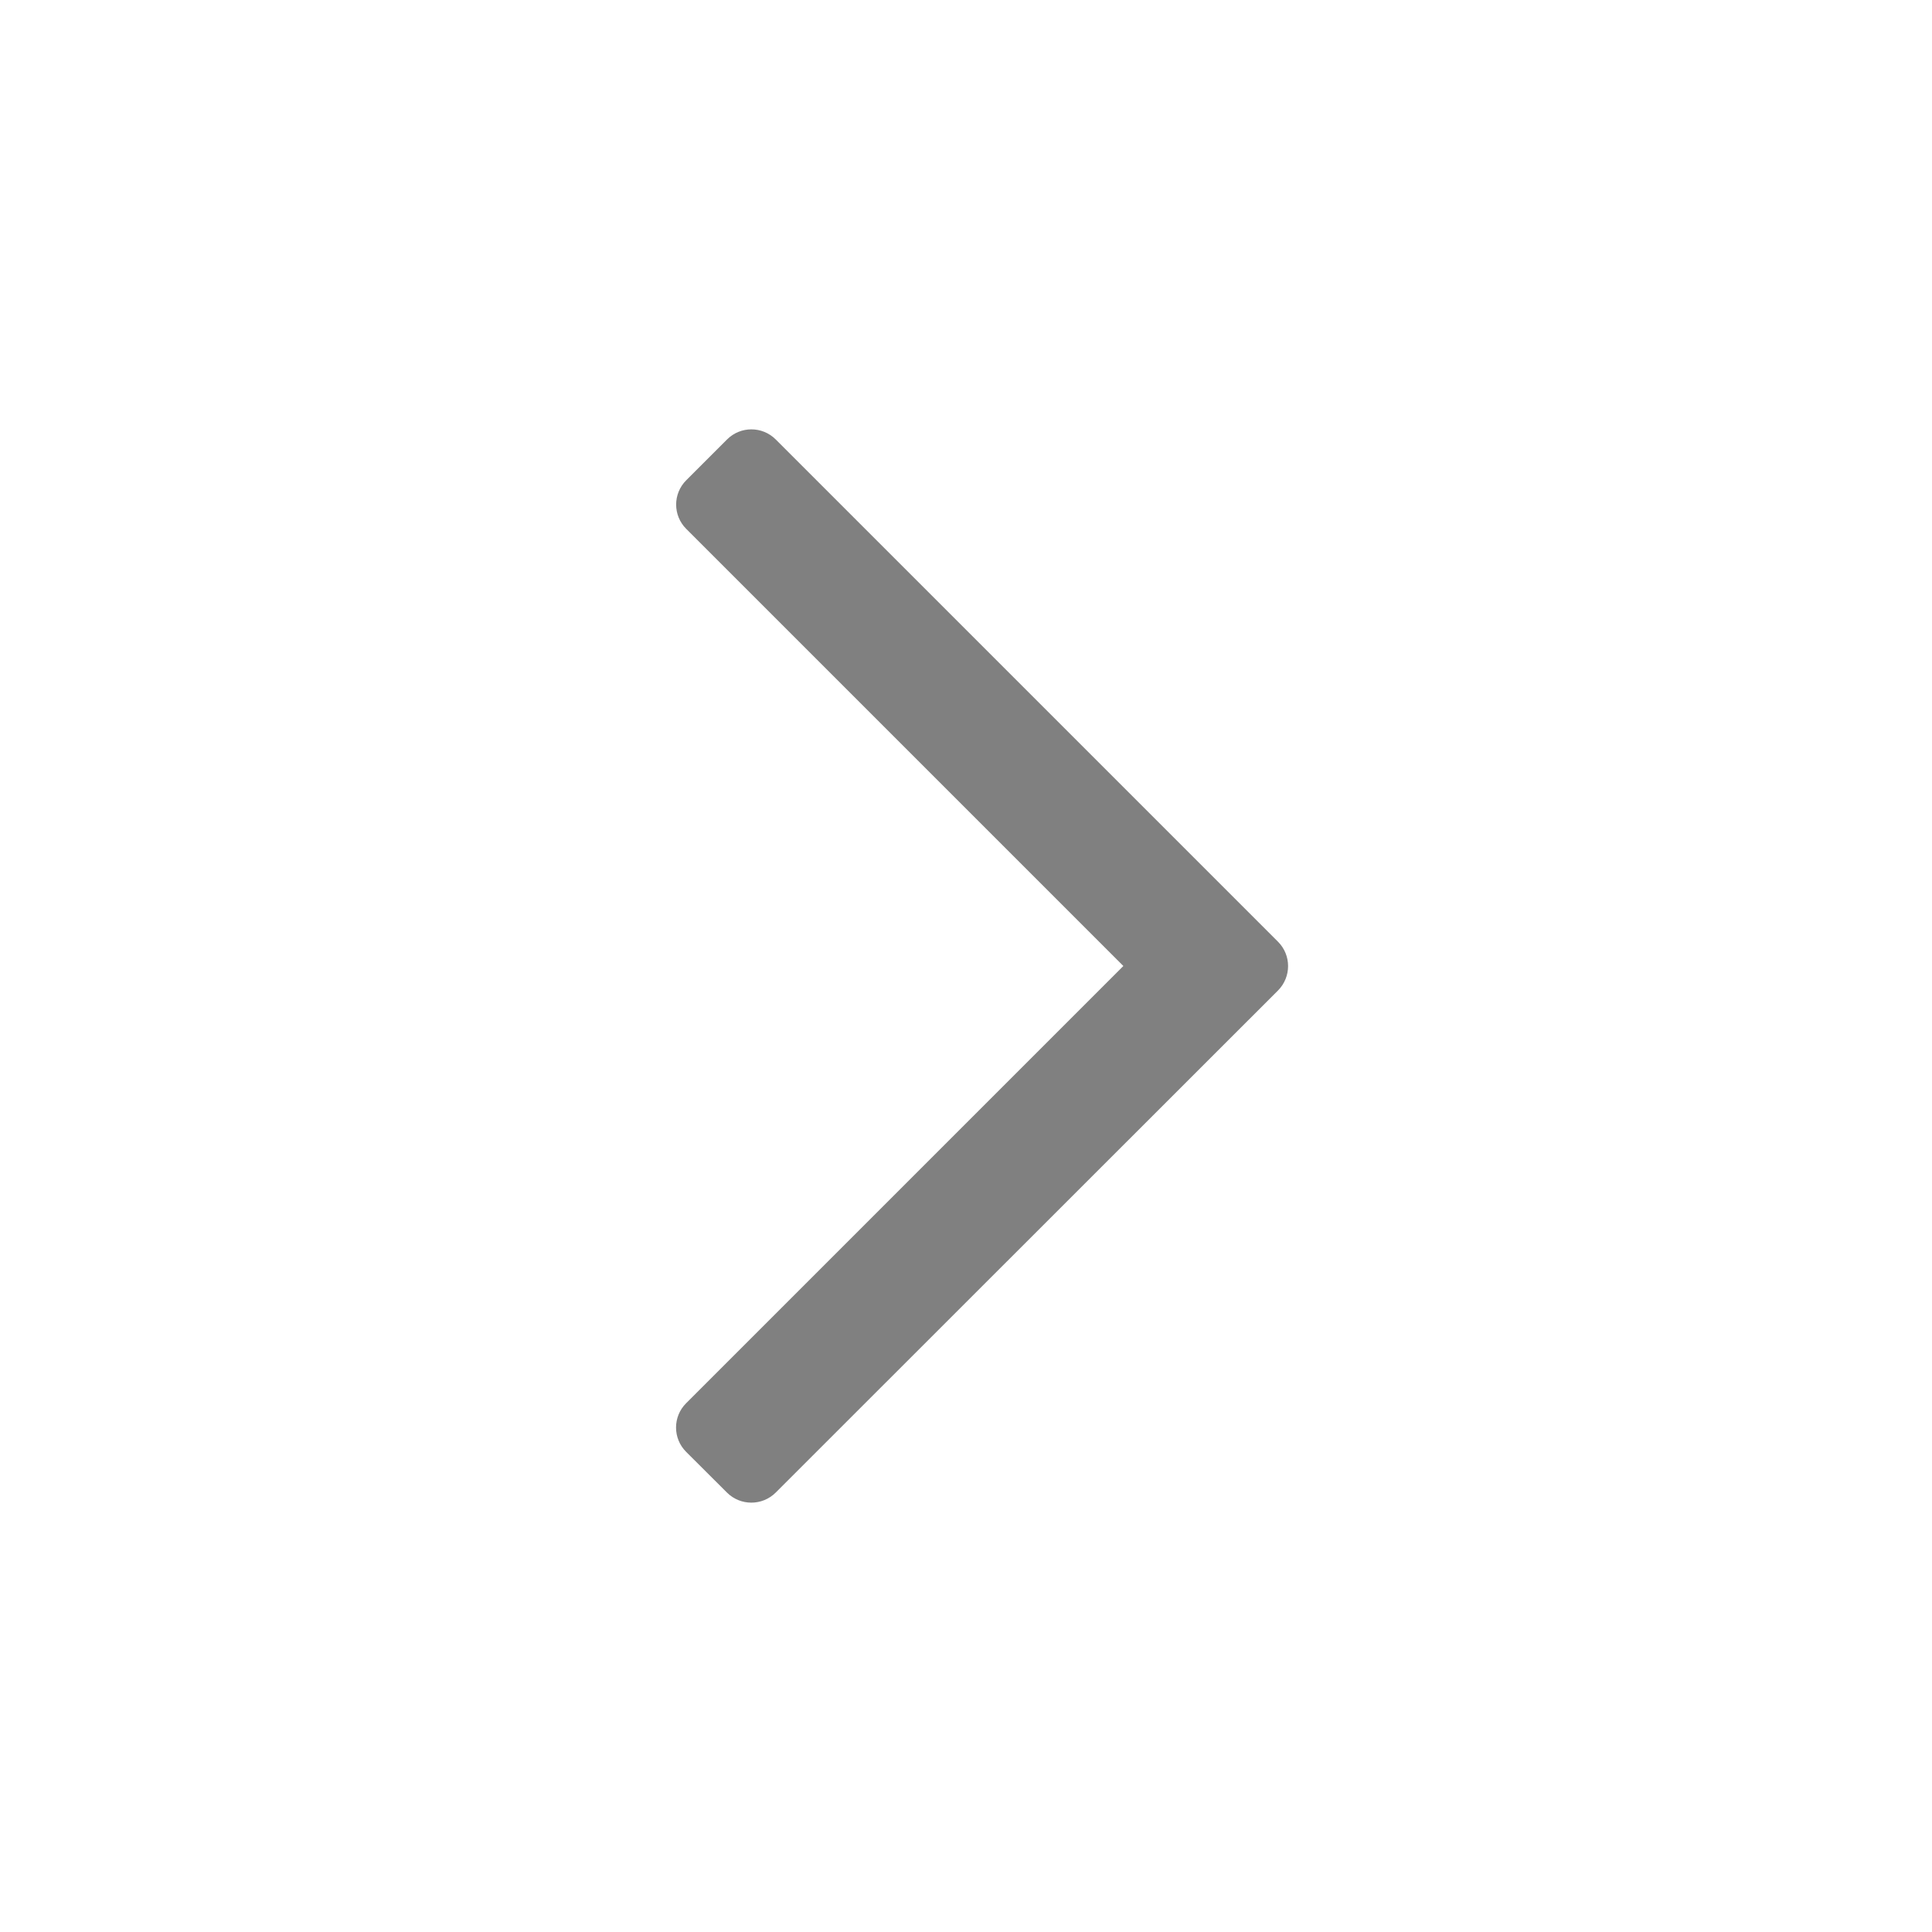 <?xml version="1.0" encoding="utf-8"?>
<!-- Generator: Adobe Illustrator 22.1.0, SVG Export Plug-In . SVG Version: 6.00 Build 0)  -->
<svg version="1.1" id="toolbar" xmlns="http://www.w3.org/2000/svg" xmlns:xlink="http://www.w3.org/1999/xlink" x="0px" y="0px"
	 width="18px" height="18px" viewBox="0 0 18 18" style="enable-background:new 0 0 18 18;" xml:space="preserve">
<style type="text/css">
	.st0{fill:#FFFFFF;}
	.st1{fill:#808080;}
	.st2{fill:#636F80;}
	.st3{fill-rule:evenodd;clip-rule:evenodd;fill:#FFFFFF;}
	.st4{fill-rule:evenodd;clip-rule:evenodd;fill:#808080;}
	.st5{fill-rule:evenodd;clip-rule:evenodd;fill:#636F80;}
	.st6{fill:#F7931E;}
</style>
<g id="next_disabled">
	<g>
		<path class="st1" d="M6.773,13.906l-0.38-0.379c-0.126-0.125-0.126-0.329,0-0.454L10.466,9L6.394,4.928
			c-0.126-0.125-0.126-0.329,0-0.454l0.38-0.38c0.125-0.125,0.328-0.125,0.453,0l4.68,4.68c0.125,0.125,0.125,0.328,0,0.454
			l-4.68,4.678C7.102,14.031,6.898,14.031,6.773,13.906z"/>
	</g>
</g>
</svg>

